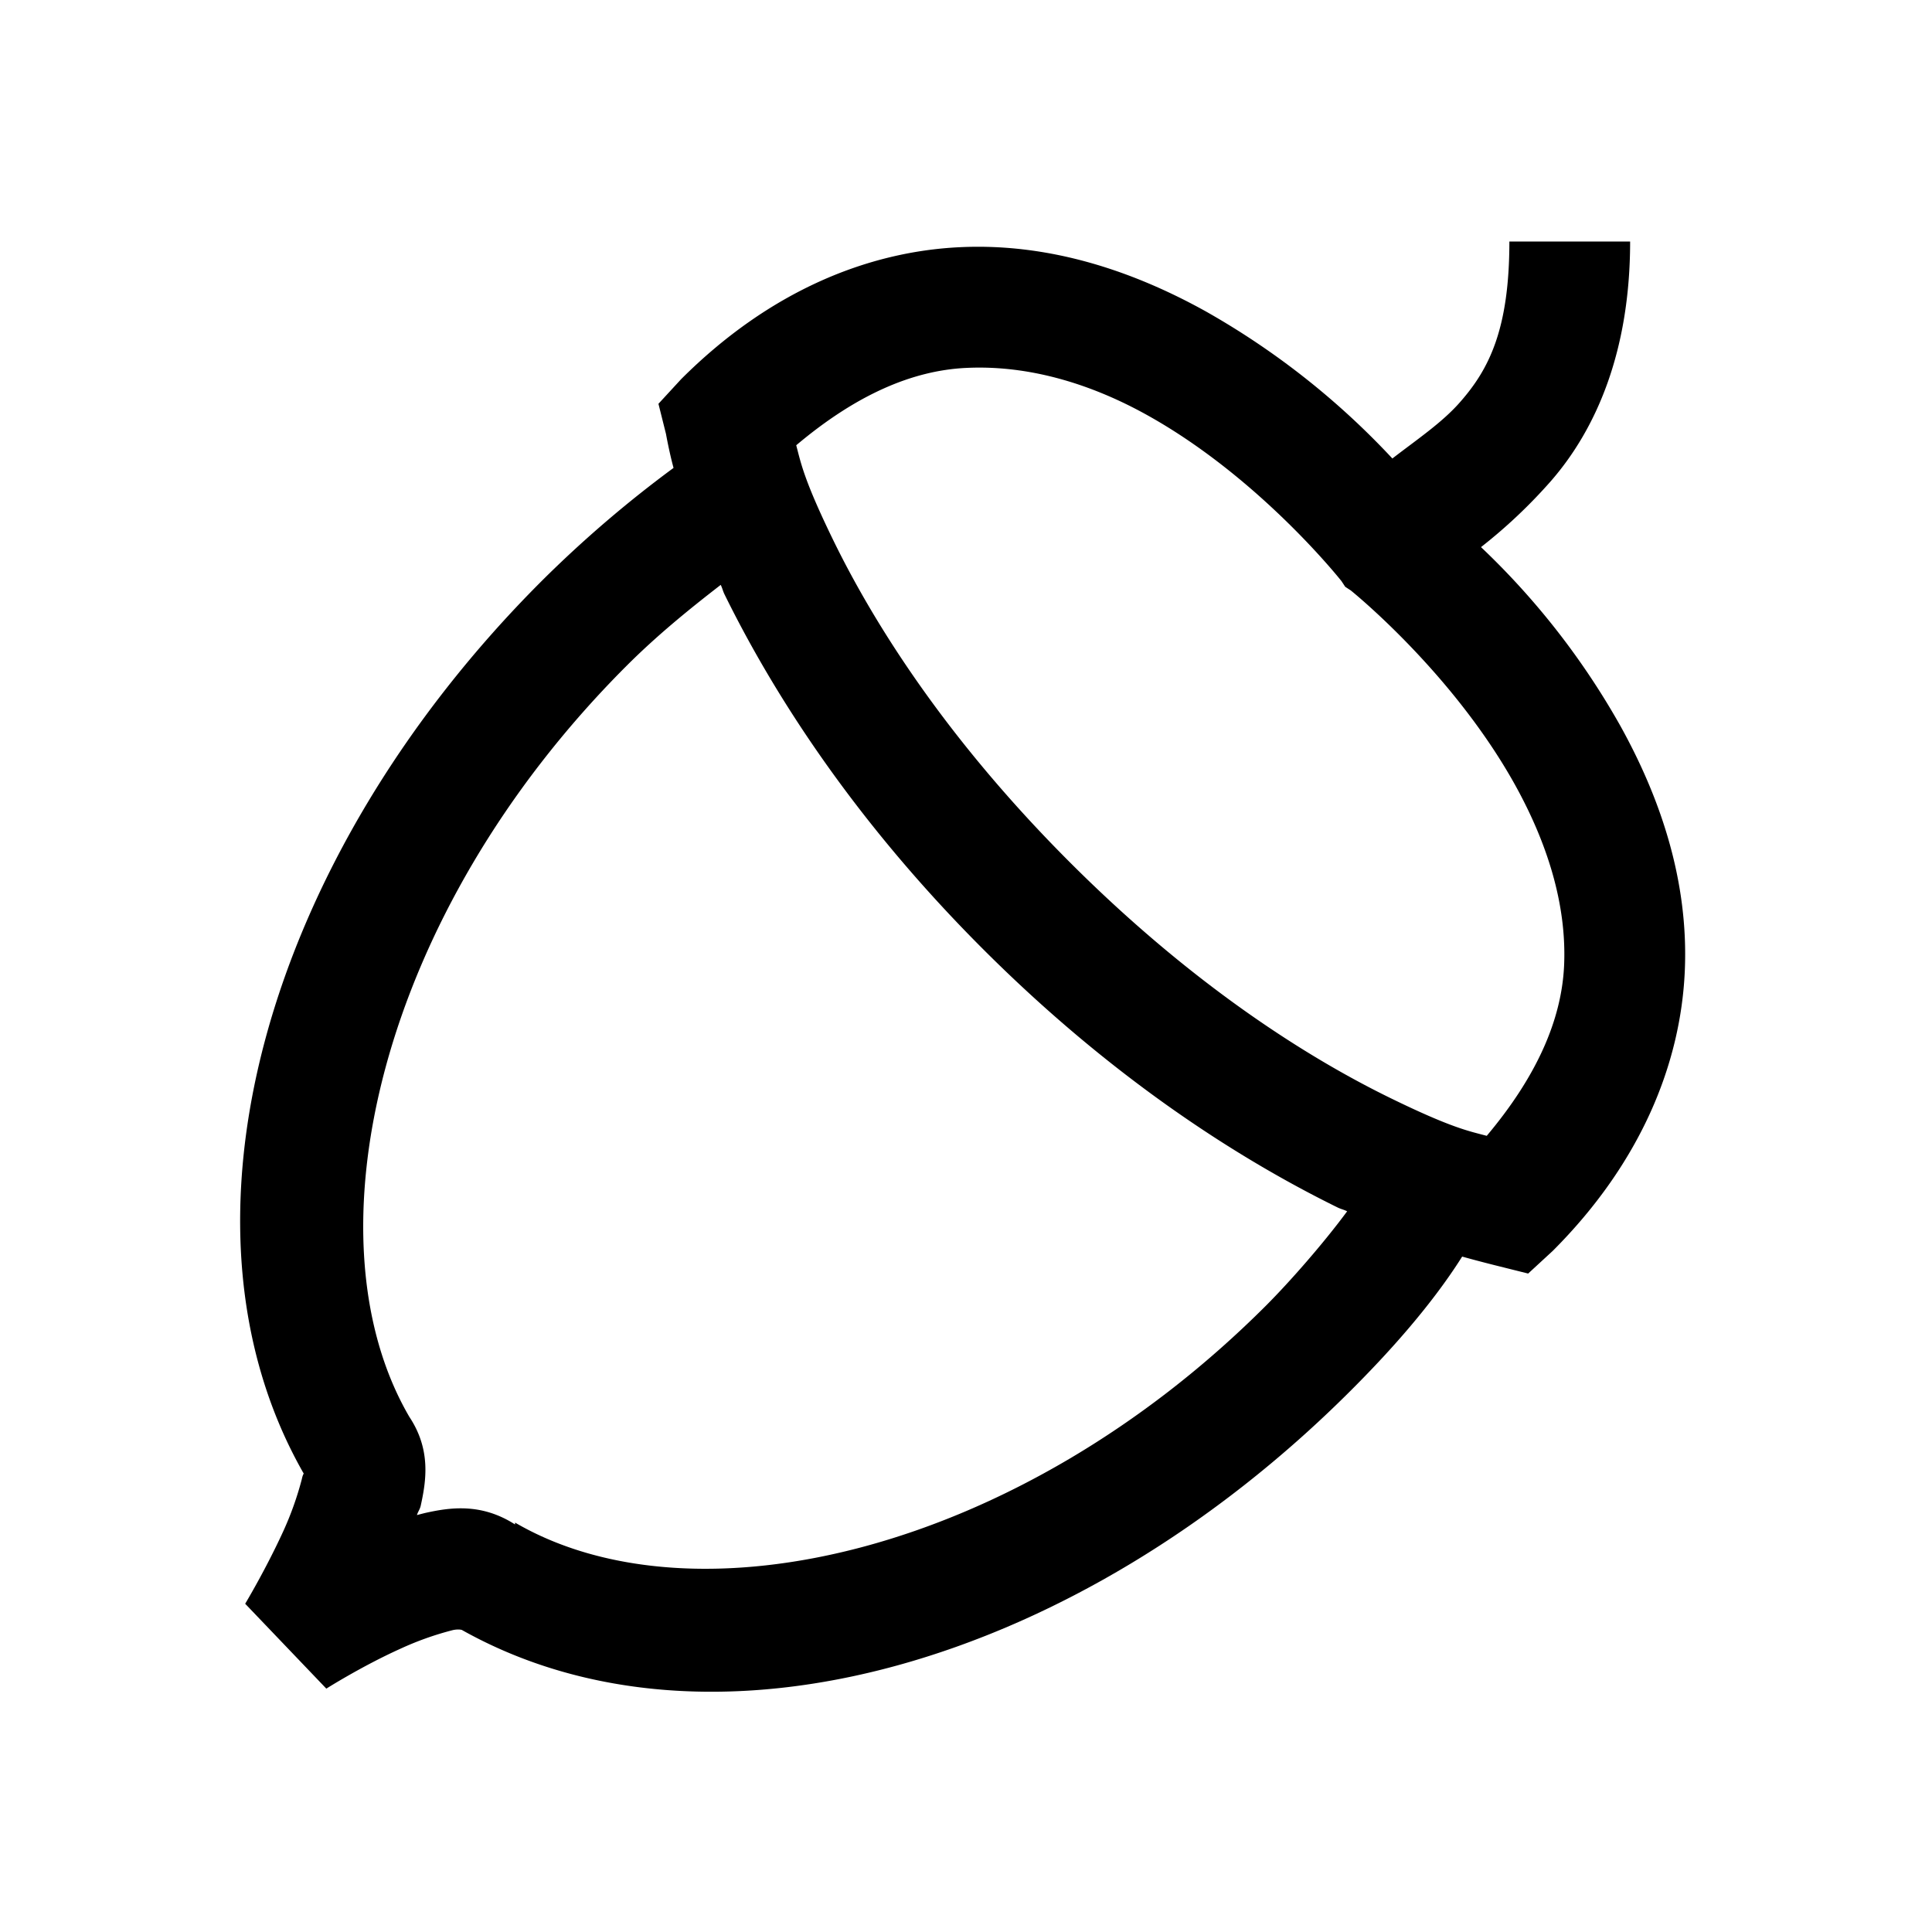 <svg xmlns="http://www.w3.org/2000/svg" viewBox="0 0 32 32"><path d="M25 4c0 1.457-.34 2.117-.813 2.656-.292.336-.699.61-1.125.938a12.882 12.882 0 0 0-3.093-2.438c-1.153-.64-2.54-1.133-4.063-1.062-1.523.07-3.156.718-4.625 2.187l-.375.407.125.5s.051.289.125.562A19.518 19.518 0 0 0 8.97 9.625c-4.56 4.559-6.302 10.652-3.94 14.781 0 .008-.015.016-.031.094a5.285 5.285 0 0 1-.313.875c-.289.629-.625 1.188-.625 1.188l1.344 1.406s.586-.371 1.219-.657A5.08 5.08 0 0 1 7.499 27c.105-.023.164 0 .156 0 4.13 2.313 10.18.57 14.719-3.969.559-.558 1.305-1.363 1.844-2.218.304.085.593.156.593.156l.5.125.407-.375c1.465-1.465 2.117-3.102 2.187-4.625.07-1.524-.422-2.907-1.062-4.063a12.557 12.557 0 0 0-2.313-2.969 8.59 8.59 0 0 0 1.157-1.093C26.43 7.117 27 5.832 27 4zm-9 2.094c1.035-.051 2.066.261 3 .781 1.871 1.04 3.219 2.75 3.219 2.75l.062.094.094.062s1.68 1.348 2.719 3.219c.52.938.86 1.965.812 3-.043.89-.449 1.824-1.281 2.813-.293-.079-.57-.125-1.594-.625-1.383-.676-3.277-1.872-5.312-3.907s-3.23-3.93-3.907-5.312c-.5-1.024-.546-1.301-.624-1.594.992-.836 1.921-1.238 2.812-1.281zm-4.063 3.593c.028.055.036.102.063.157.766 1.558 2.078 3.672 4.281 5.875s4.317 3.515 5.875 4.281c.055.027.102.035.157.063-.395.535-.95 1.167-1.344 1.562-4.117 4.117-9.477 5.324-12.438 3.594v.031c-.566-.363-1.086-.281-1.5-.188l-.125.032c.016-.055.051-.098.063-.157.09-.41.172-.925-.188-1.468-1.73-2.961-.523-8.32 3.594-12.438.5-.5 1.027-.93 1.563-1.344z"/></svg>